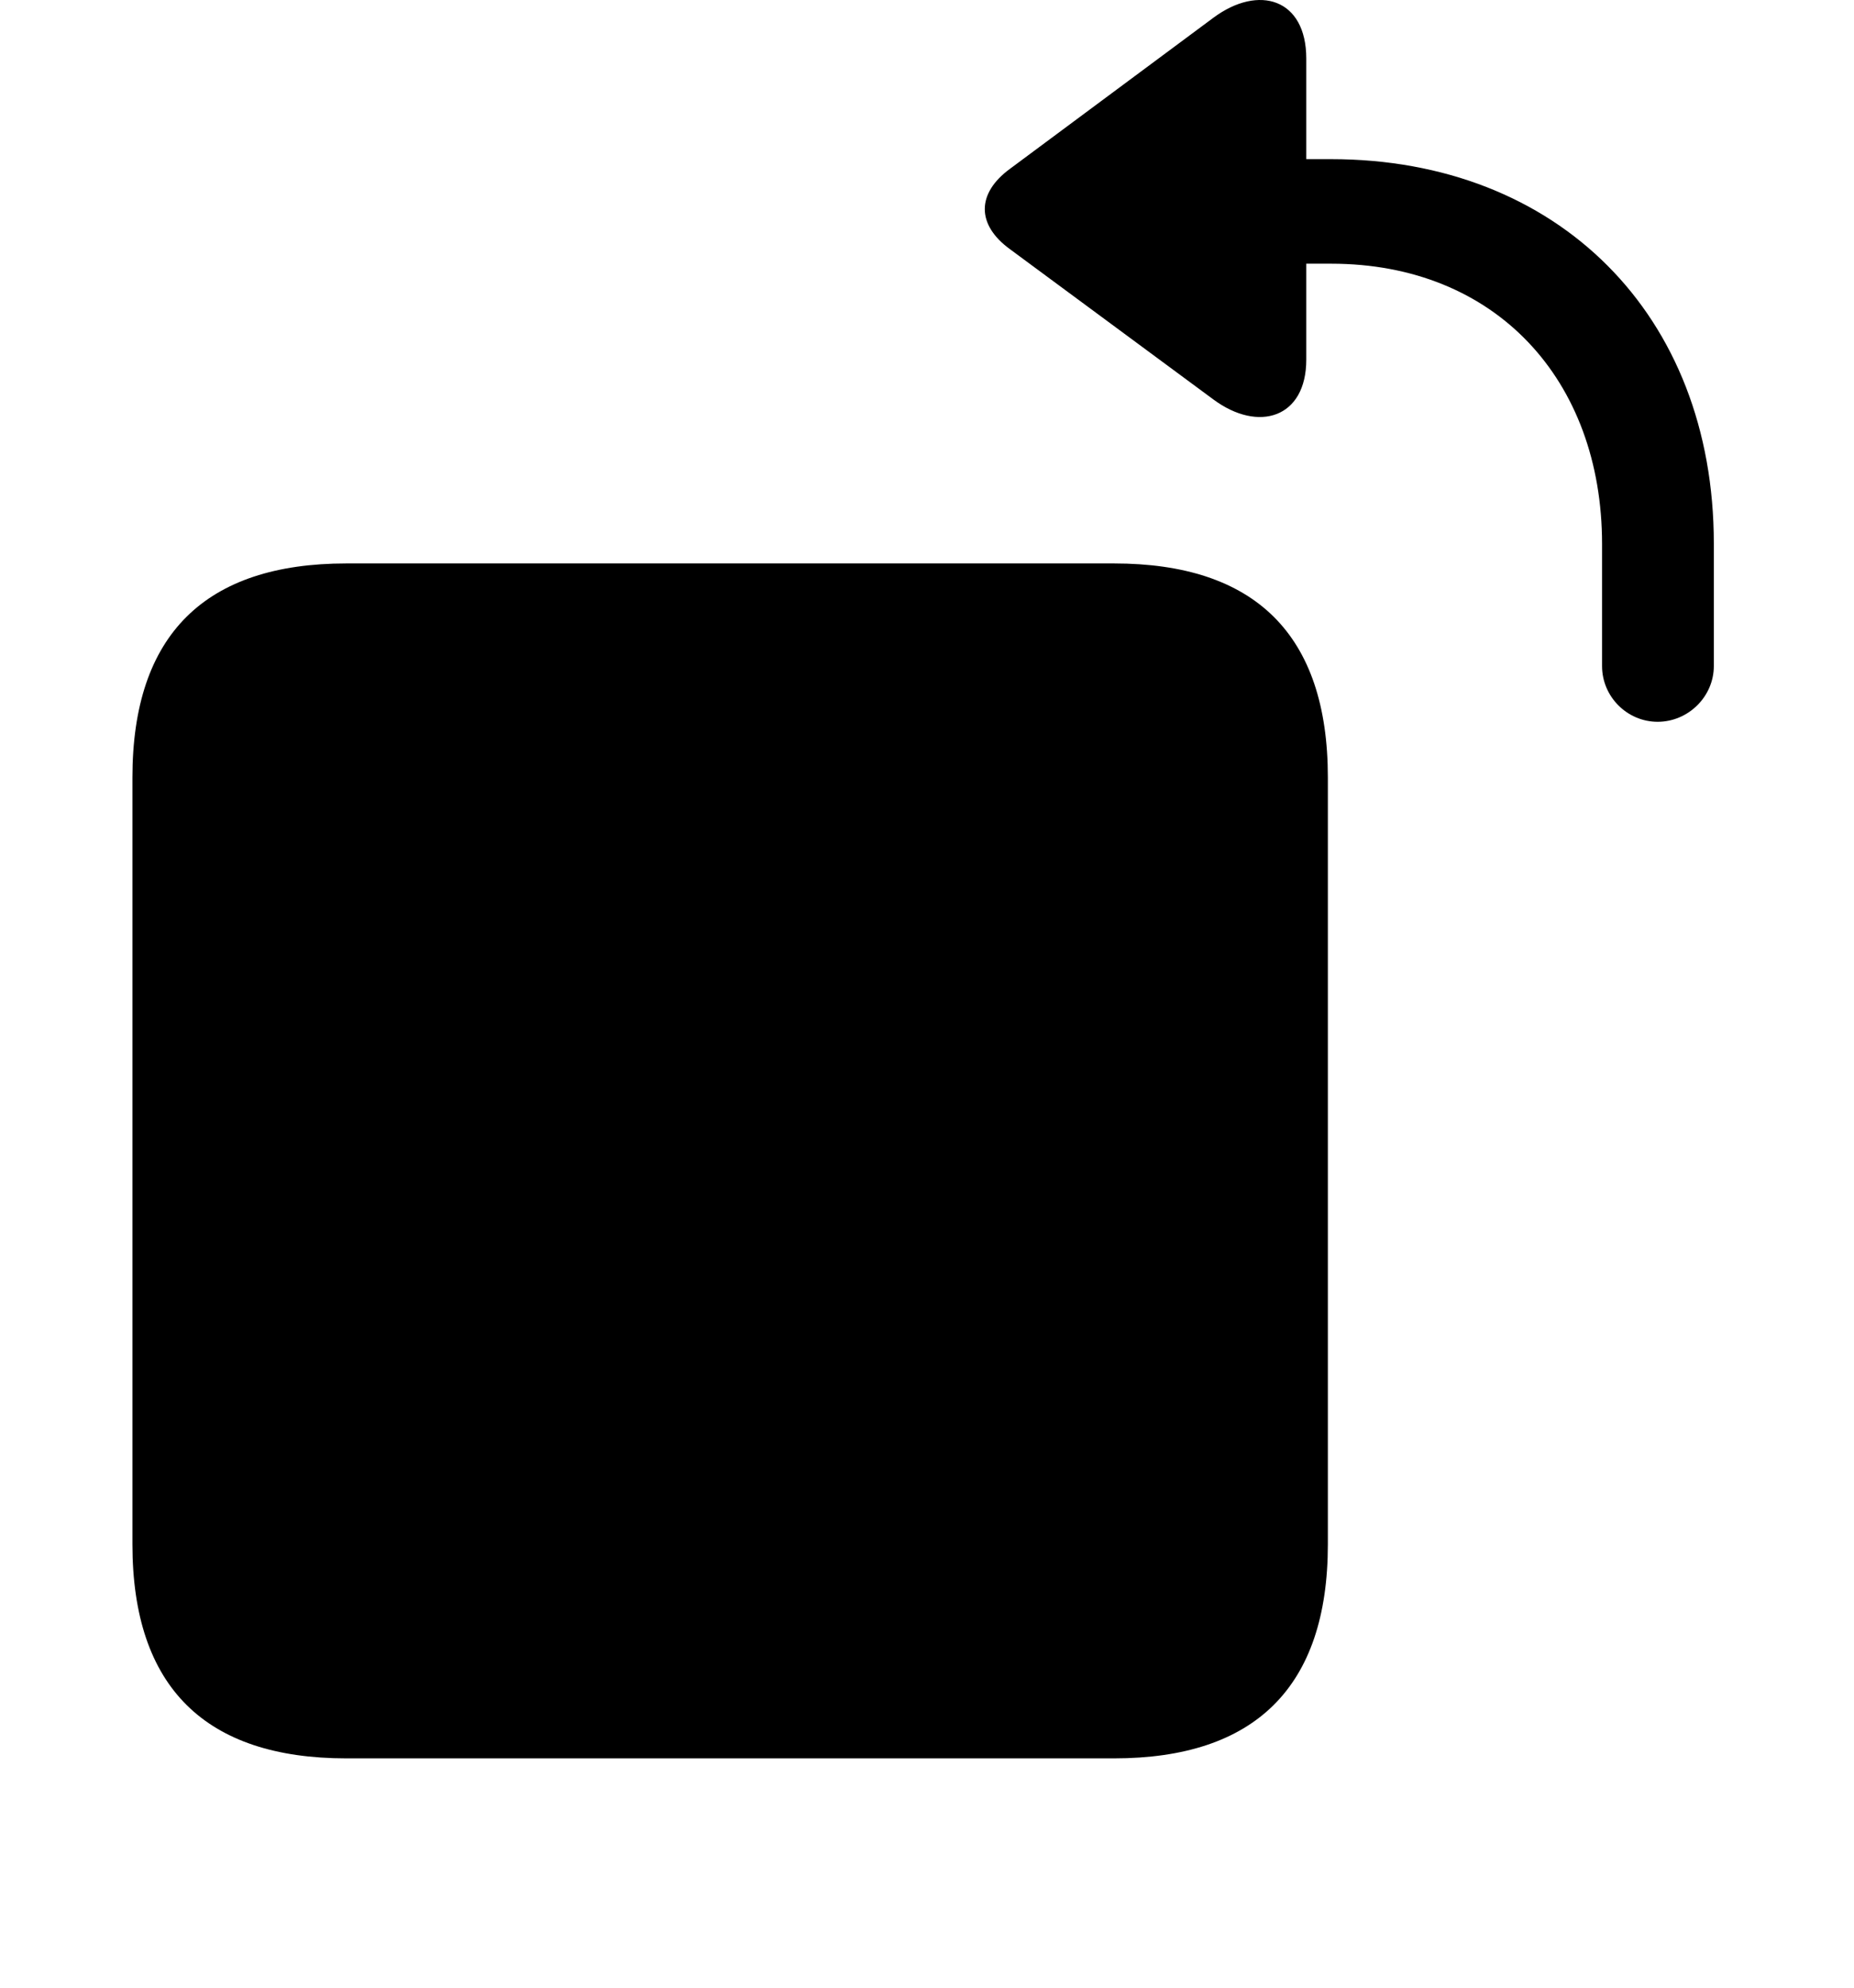 <svg width="28" height="30" viewBox="0 0 28 30" fill="none" xmlns="http://www.w3.org/2000/svg">
<path d="M5.231 26.539H16.823C18.947 26.539 20.054 25.47 20.054 23.308V11.735C20.054 9.57 18.947 8.504 16.823 8.504H5.231C3.107 8.504 2 9.57 2 11.735V23.308C2 25.47 3.107 26.539 5.231 26.539Z" fill="black"/>
<path d="M25.035 10.894C25.495 10.894 25.883 10.515 25.883 10.053V8.203C25.883 4.754 23.529 2.402 20.101 2.402H19.728V0.884C19.728 -0.021 19.01 -0.24 18.325 0.268L15.253 2.548C14.747 2.919 14.745 3.392 15.253 3.761L18.325 6.029C19.008 6.535 19.728 6.307 19.728 5.429V3.98H20.104C22.587 3.98 24.195 5.732 24.195 8.212V10.053C24.195 10.515 24.574 10.894 25.035 10.894Z" fill="black"/>
</svg>
